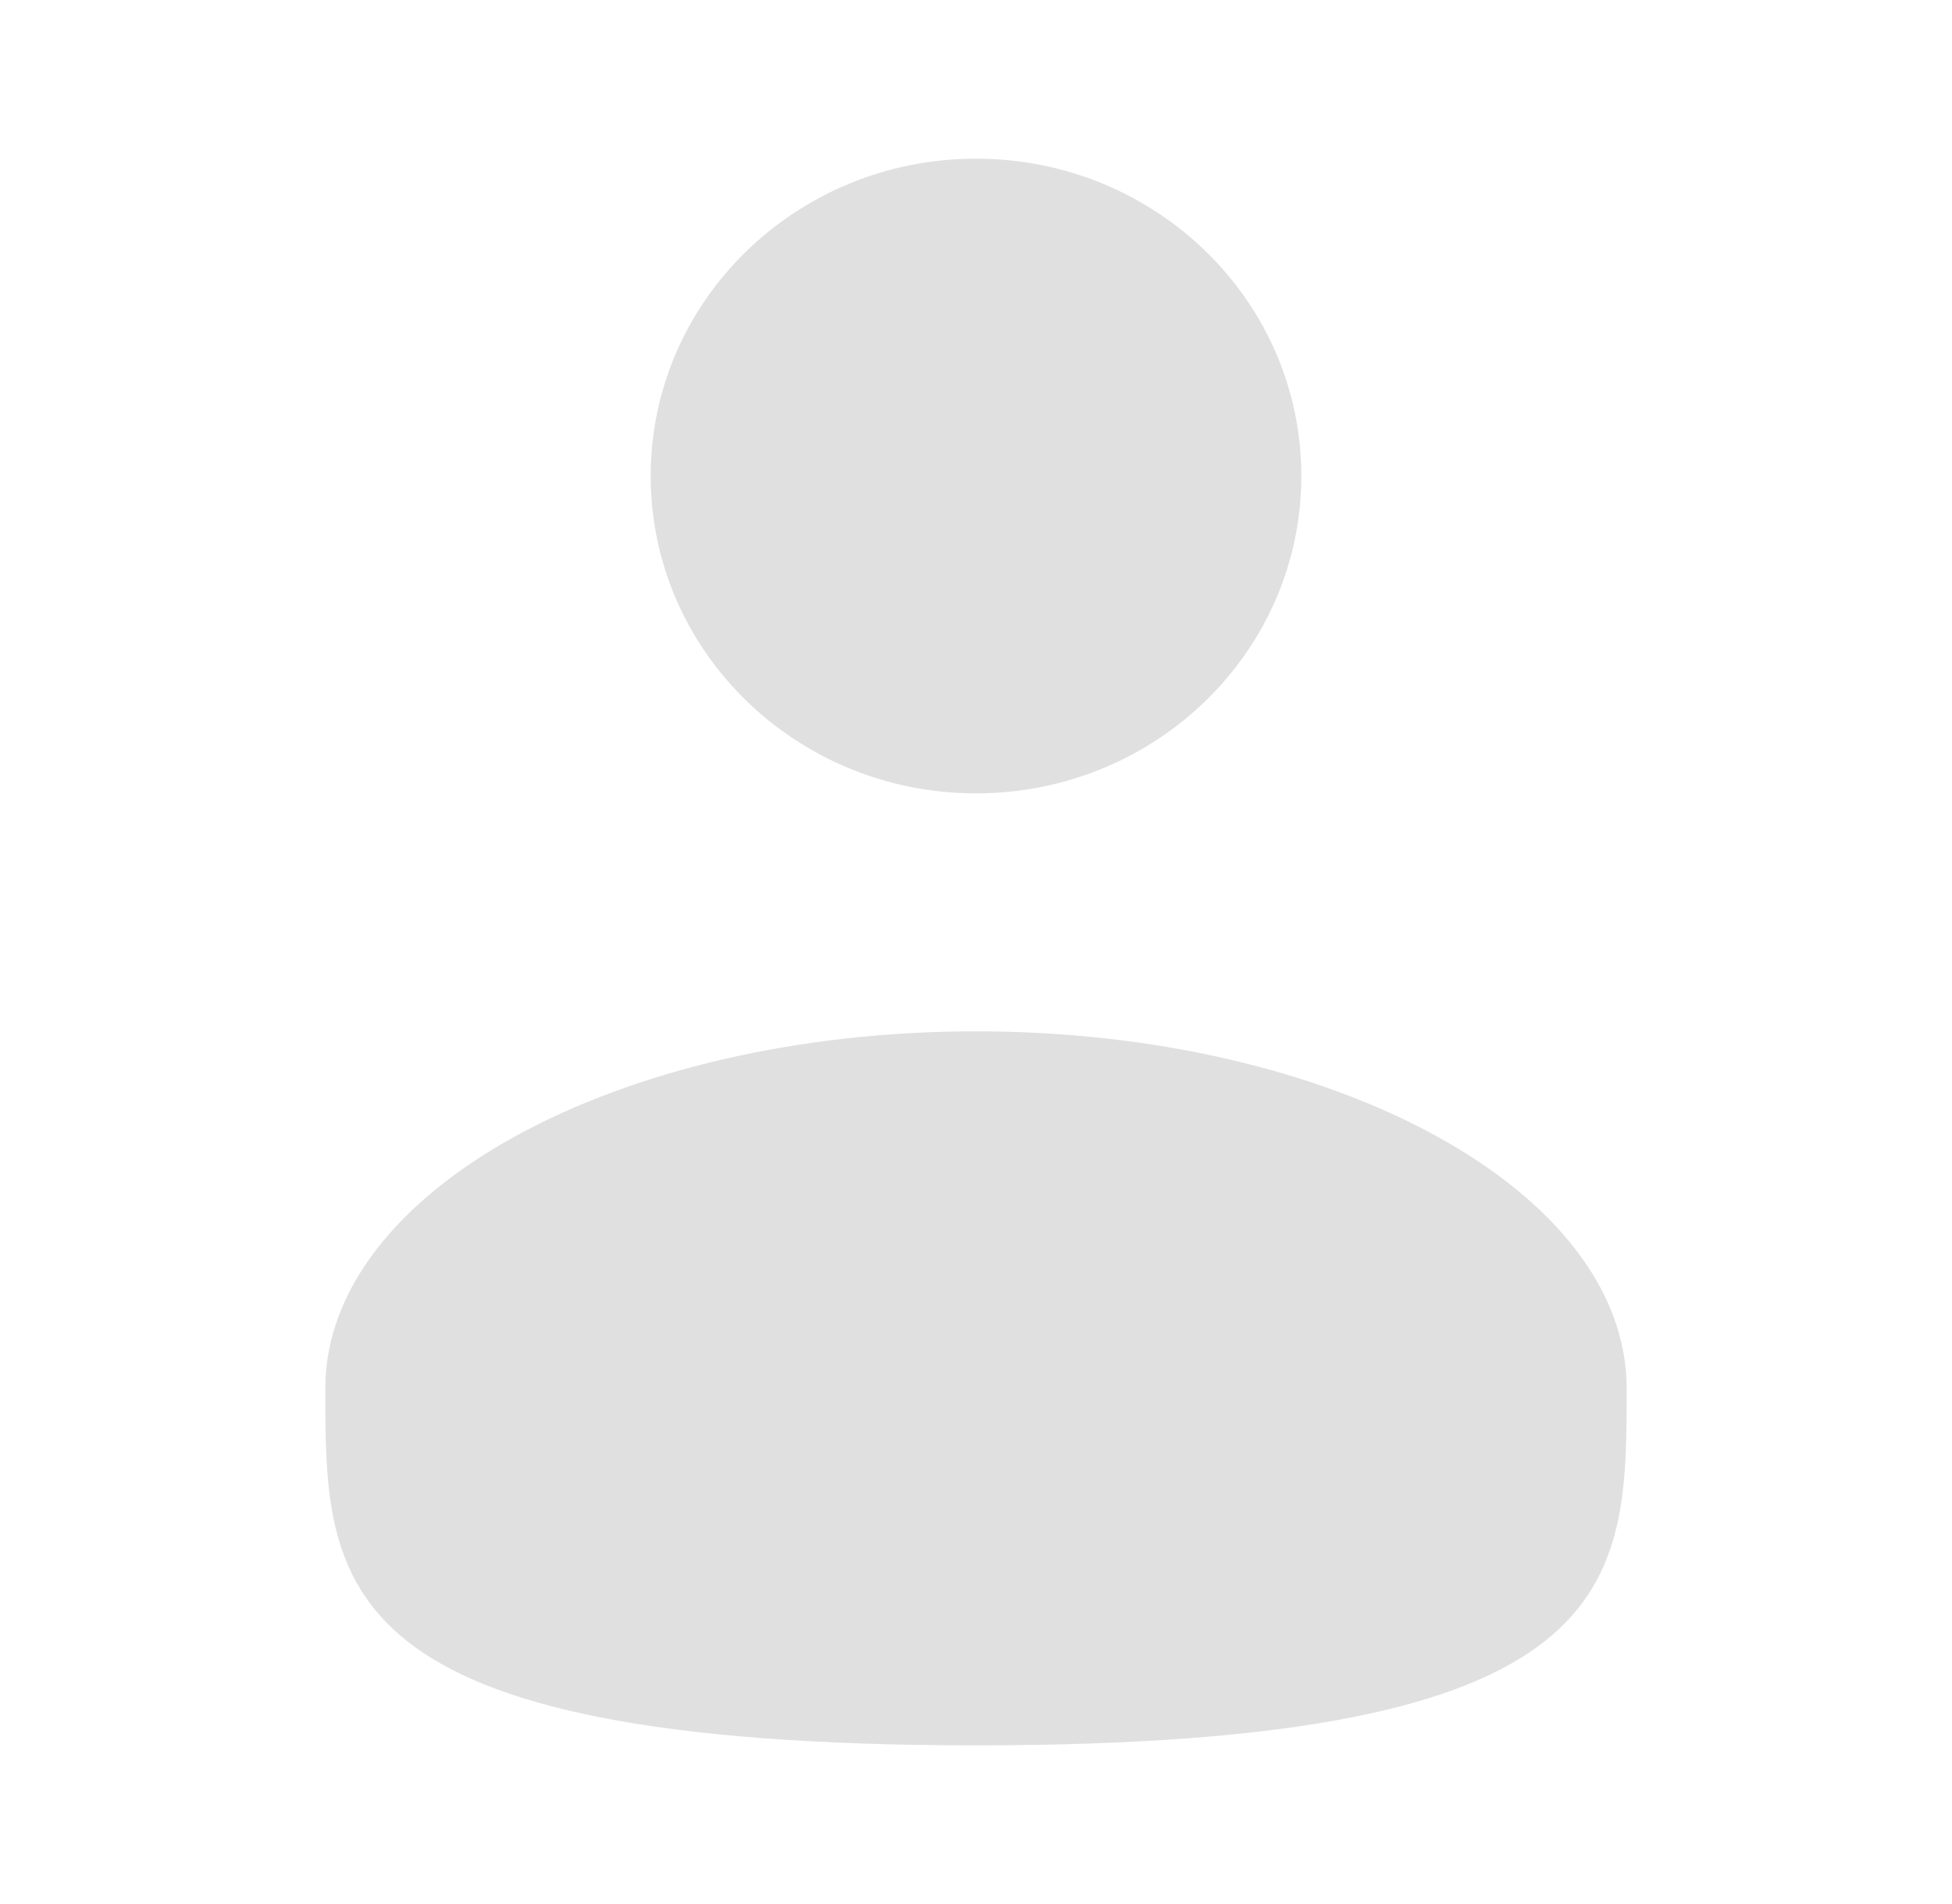 <svg width="82" height="80" viewBox="0 0 82 80" fill="none" xmlns="http://www.w3.org/2000/svg" xmlns:xlink="http://www.w3.org/1999/xlink">
<path d="M41.001,33.334C48.549,33.334 54.667,27.364 54.667,20C54.667,12.637 48.549,6.667 41.001,6.667C33.453,6.667 27.334,12.637 27.334,20C27.334,27.364 33.453,33.334 41.001,33.334Z" fill="#E0E0E0"/>
<path d="M68.333,58.333C68.333,66.616 68.333,73.333 40.999,73.333C13.666,73.333 13.666,66.616 13.666,58.333C13.666,50.05 25.905,43.333 40.999,43.333C56.094,43.333 68.333,50.05 68.333,58.333Z" fill="#E0E0E0"/>
</svg>
